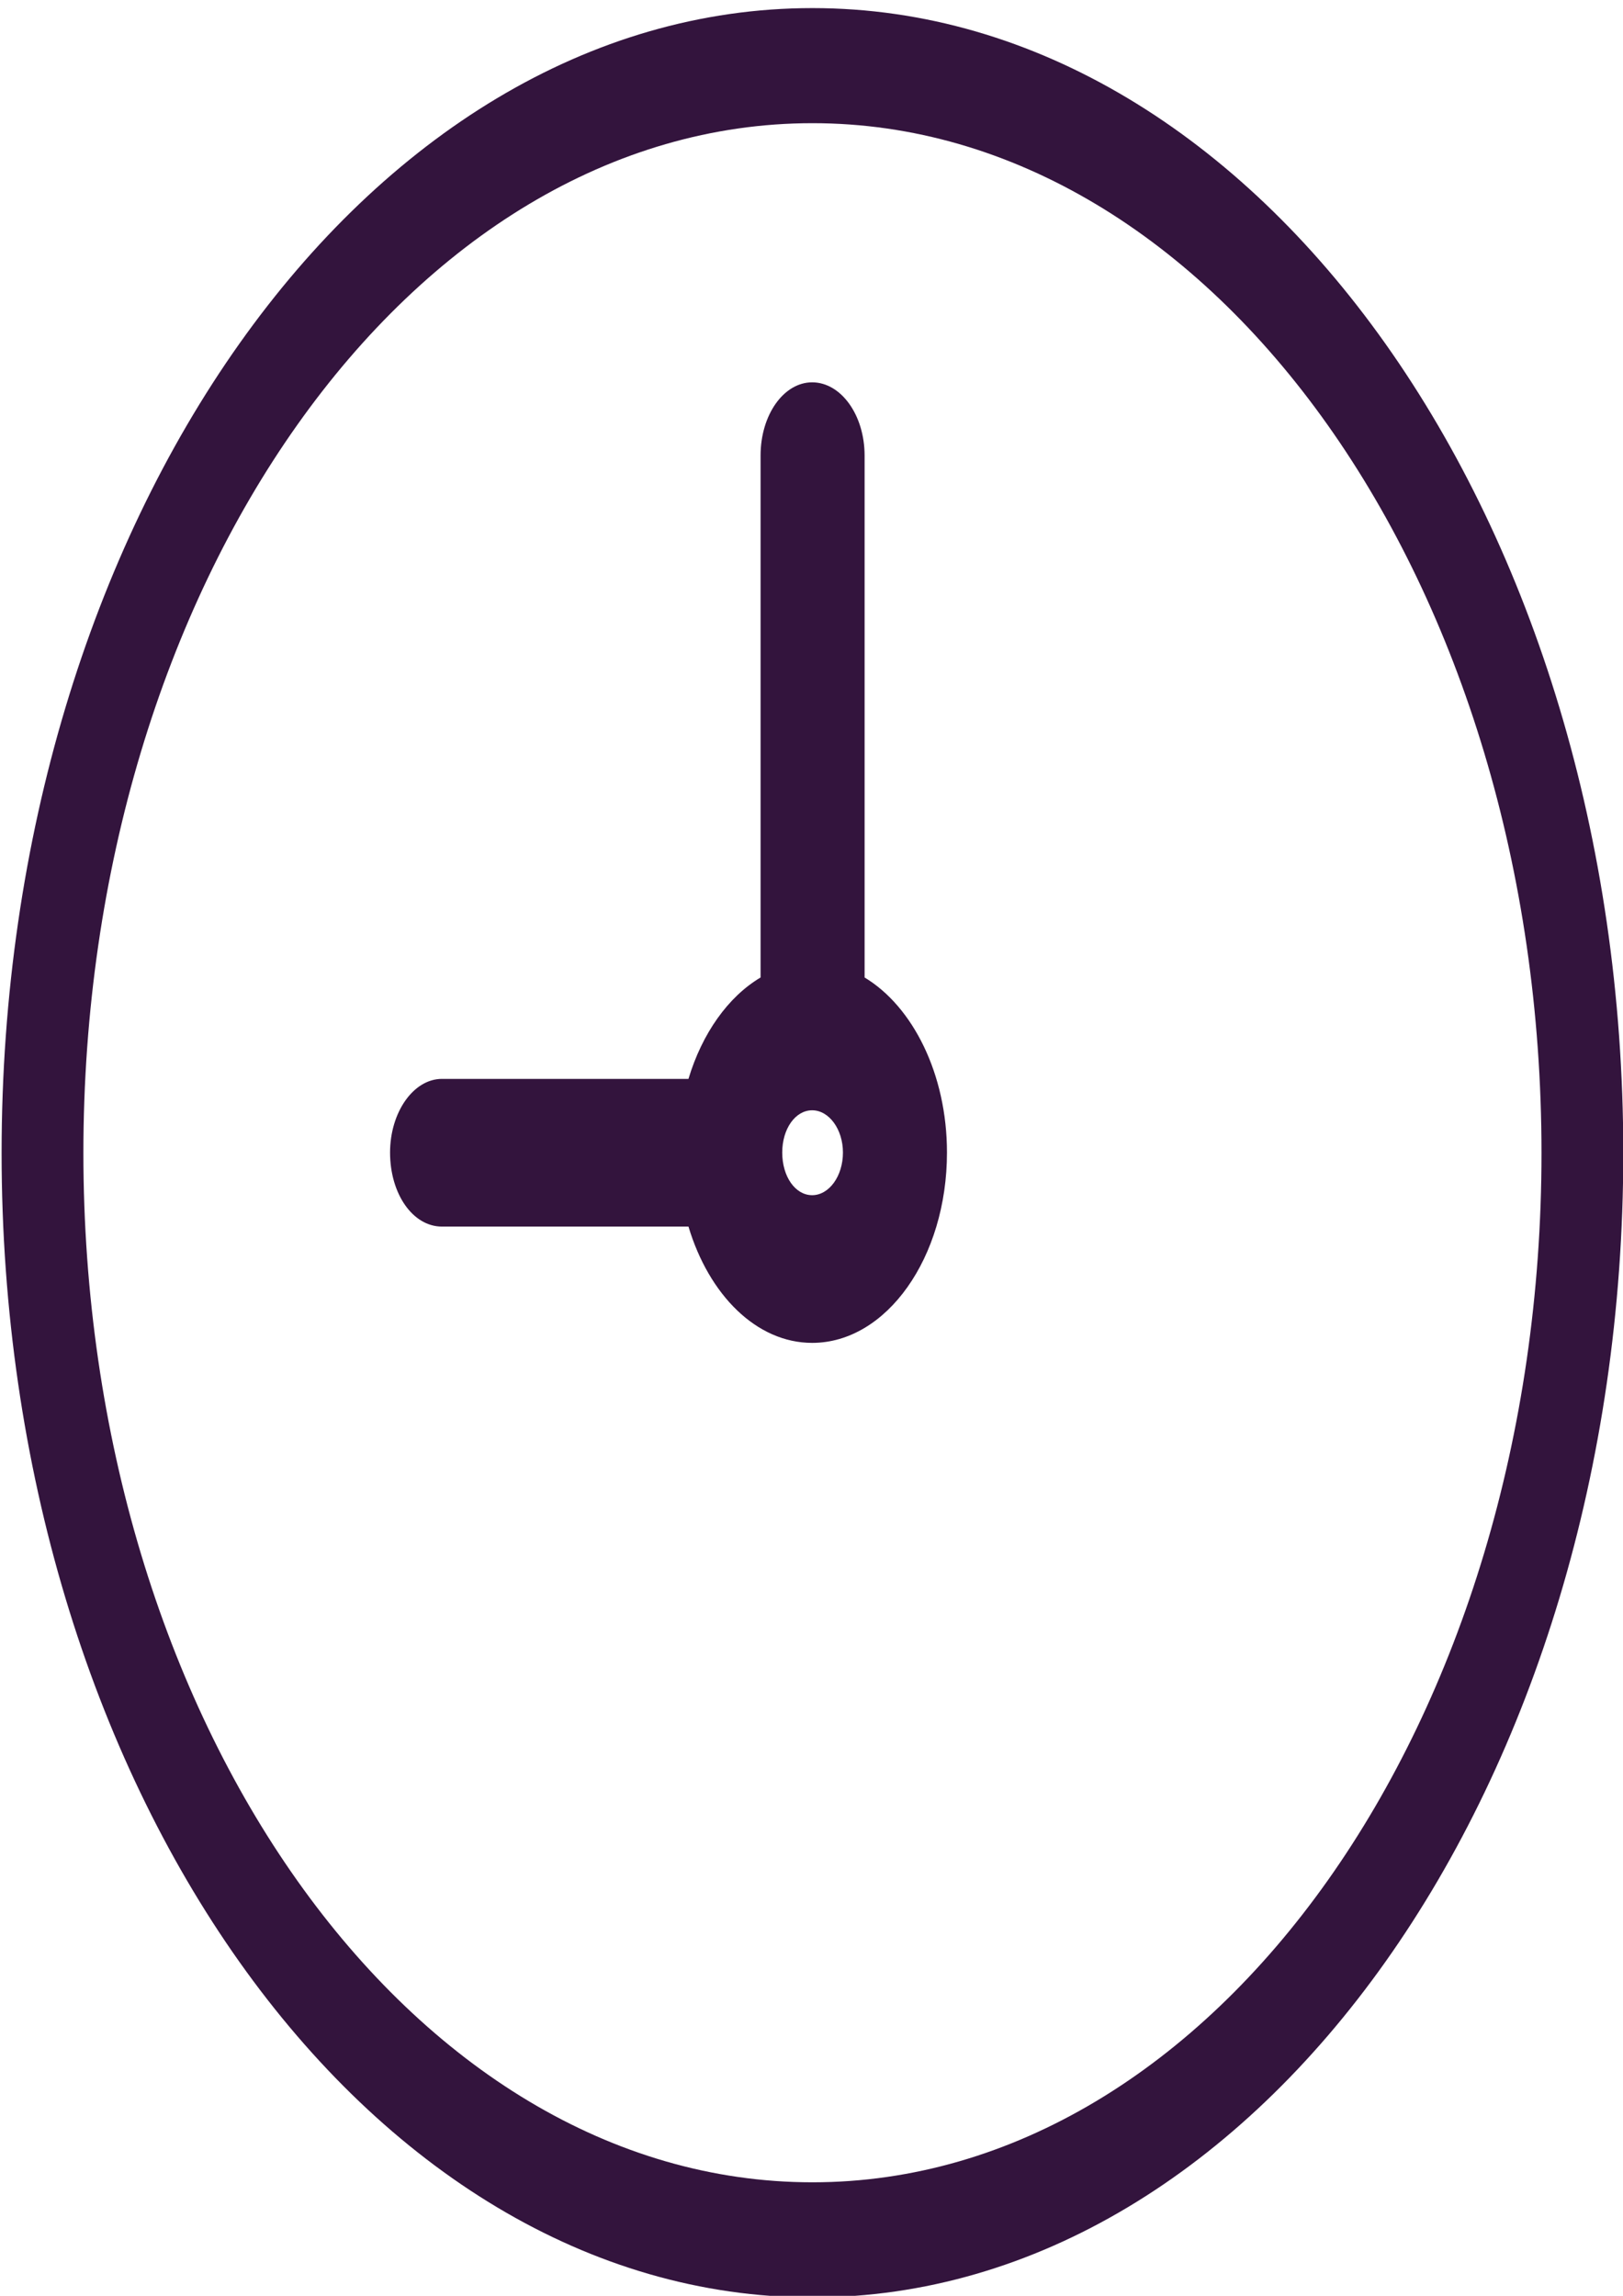 <?xml version="1.0" encoding="UTF-8" standalone="no"?>
<!-- Created with Inkscape (http://www.inkscape.org/) -->

<svg
   width="210mm"
   height="297mm"
   viewBox="0 0 210 297"
   version="1.1"
   id="svg1850"
   inkscape:version="1.1.2 (0a00cf5339, 2022-02-04)"
   sodipodi:docname="clock_mag.svg"
   xmlns:inkscape="http://www.inkscape.org/namespaces/inkscape"
   xmlns:sodipodi="http://sodipodi.sourceforge.net/DTD/sodipodi-0.dtd"
   xmlns="http://www.w3.org/2000/svg"
   xmlns:svg="http://www.w3.org/2000/svg">
  <sodipodi:namedview
     id="namedview1852"
     pagecolor="#ffffff"
     bordercolor="#666666"
     borderopacity="1.0"
     inkscape:pageshadow="2"
     inkscape:pageopacity="0.0"
     inkscape:pagecheckerboard="0"
     inkscape:document-units="mm"
     showgrid="false"
     inkscape:zoom="0.64052329"
     inkscape:cx="397.33138"
     inkscape:cy="561.25984"
     inkscape:window-width="1850"
     inkscape:window-height="1136"
     inkscape:window-x="0"
     inkscape:window-y="0"
     inkscape:window-maximized="1"
     inkscape:current-layer="layer1" />
  <defs
     id="defs1847" />
  <g
     inkscape:label="Warstwa 1"
     inkscape:groupmode="layer"
     id="layer1">
    <path
       style="fill:#33143d;fill-opacity:1;fill-rule:nonzero;stroke:none;stroke-width:11.217"
       d="m 105.085,143.633 c 2.176,0 3.983,2.448 3.983,5.466 0,3.071 -1.806,5.518 -3.983,5.518 -2.176,0 -3.872,-2.395 -3.872,-5.518 0,-3.071 1.697,-5.466 3.872,-5.466 m 6.785,-17.179 V 58.935 c 0,-5.258 -3.061,-9.474 -6.785,-9.474 -3.688,0 -6.675,4.217 -6.675,9.474 v 67.519 c -4.204,2.497 -7.56,7.236 -9.33,13.118 H 57.182 c -3.688,0 -6.712,4.321 -6.712,9.527 0,5.362 2.95,9.579 6.712,9.579 h 31.899 c 2.655,8.85 8.813,15.045 16.004,15.045 9.625,0 17.443,-11.036 17.443,-24.624 0,-10.151 -4.425,-18.897 -10.658,-22.645"
       id="path114" />
    <path
       style="fill:#33143d;fill-opacity:1;fill-rule:nonzero;stroke:none;stroke-width:11.217"
       d="m 105.122,15.935 c -52.034,0 -94.332,59.762 -94.332,133.216 0,73.402 42.298,133.164 94.332,133.164 52.034,0 94.332,-59.762 94.332,-133.164 0,-73.454 -42.298,-133.216 -94.332,-133.216 m 0,281.268 C 47.262,297.204 0.207,230.778 0.207,149.151 0.207,67.473 47.262,1.047 105.122,1.047 c 57.823,0 104.915,66.426 104.915,148.105 0,81.627 -47.092,148.052 -104.915,148.052"
       id="path116" />
  </g>
</svg>
